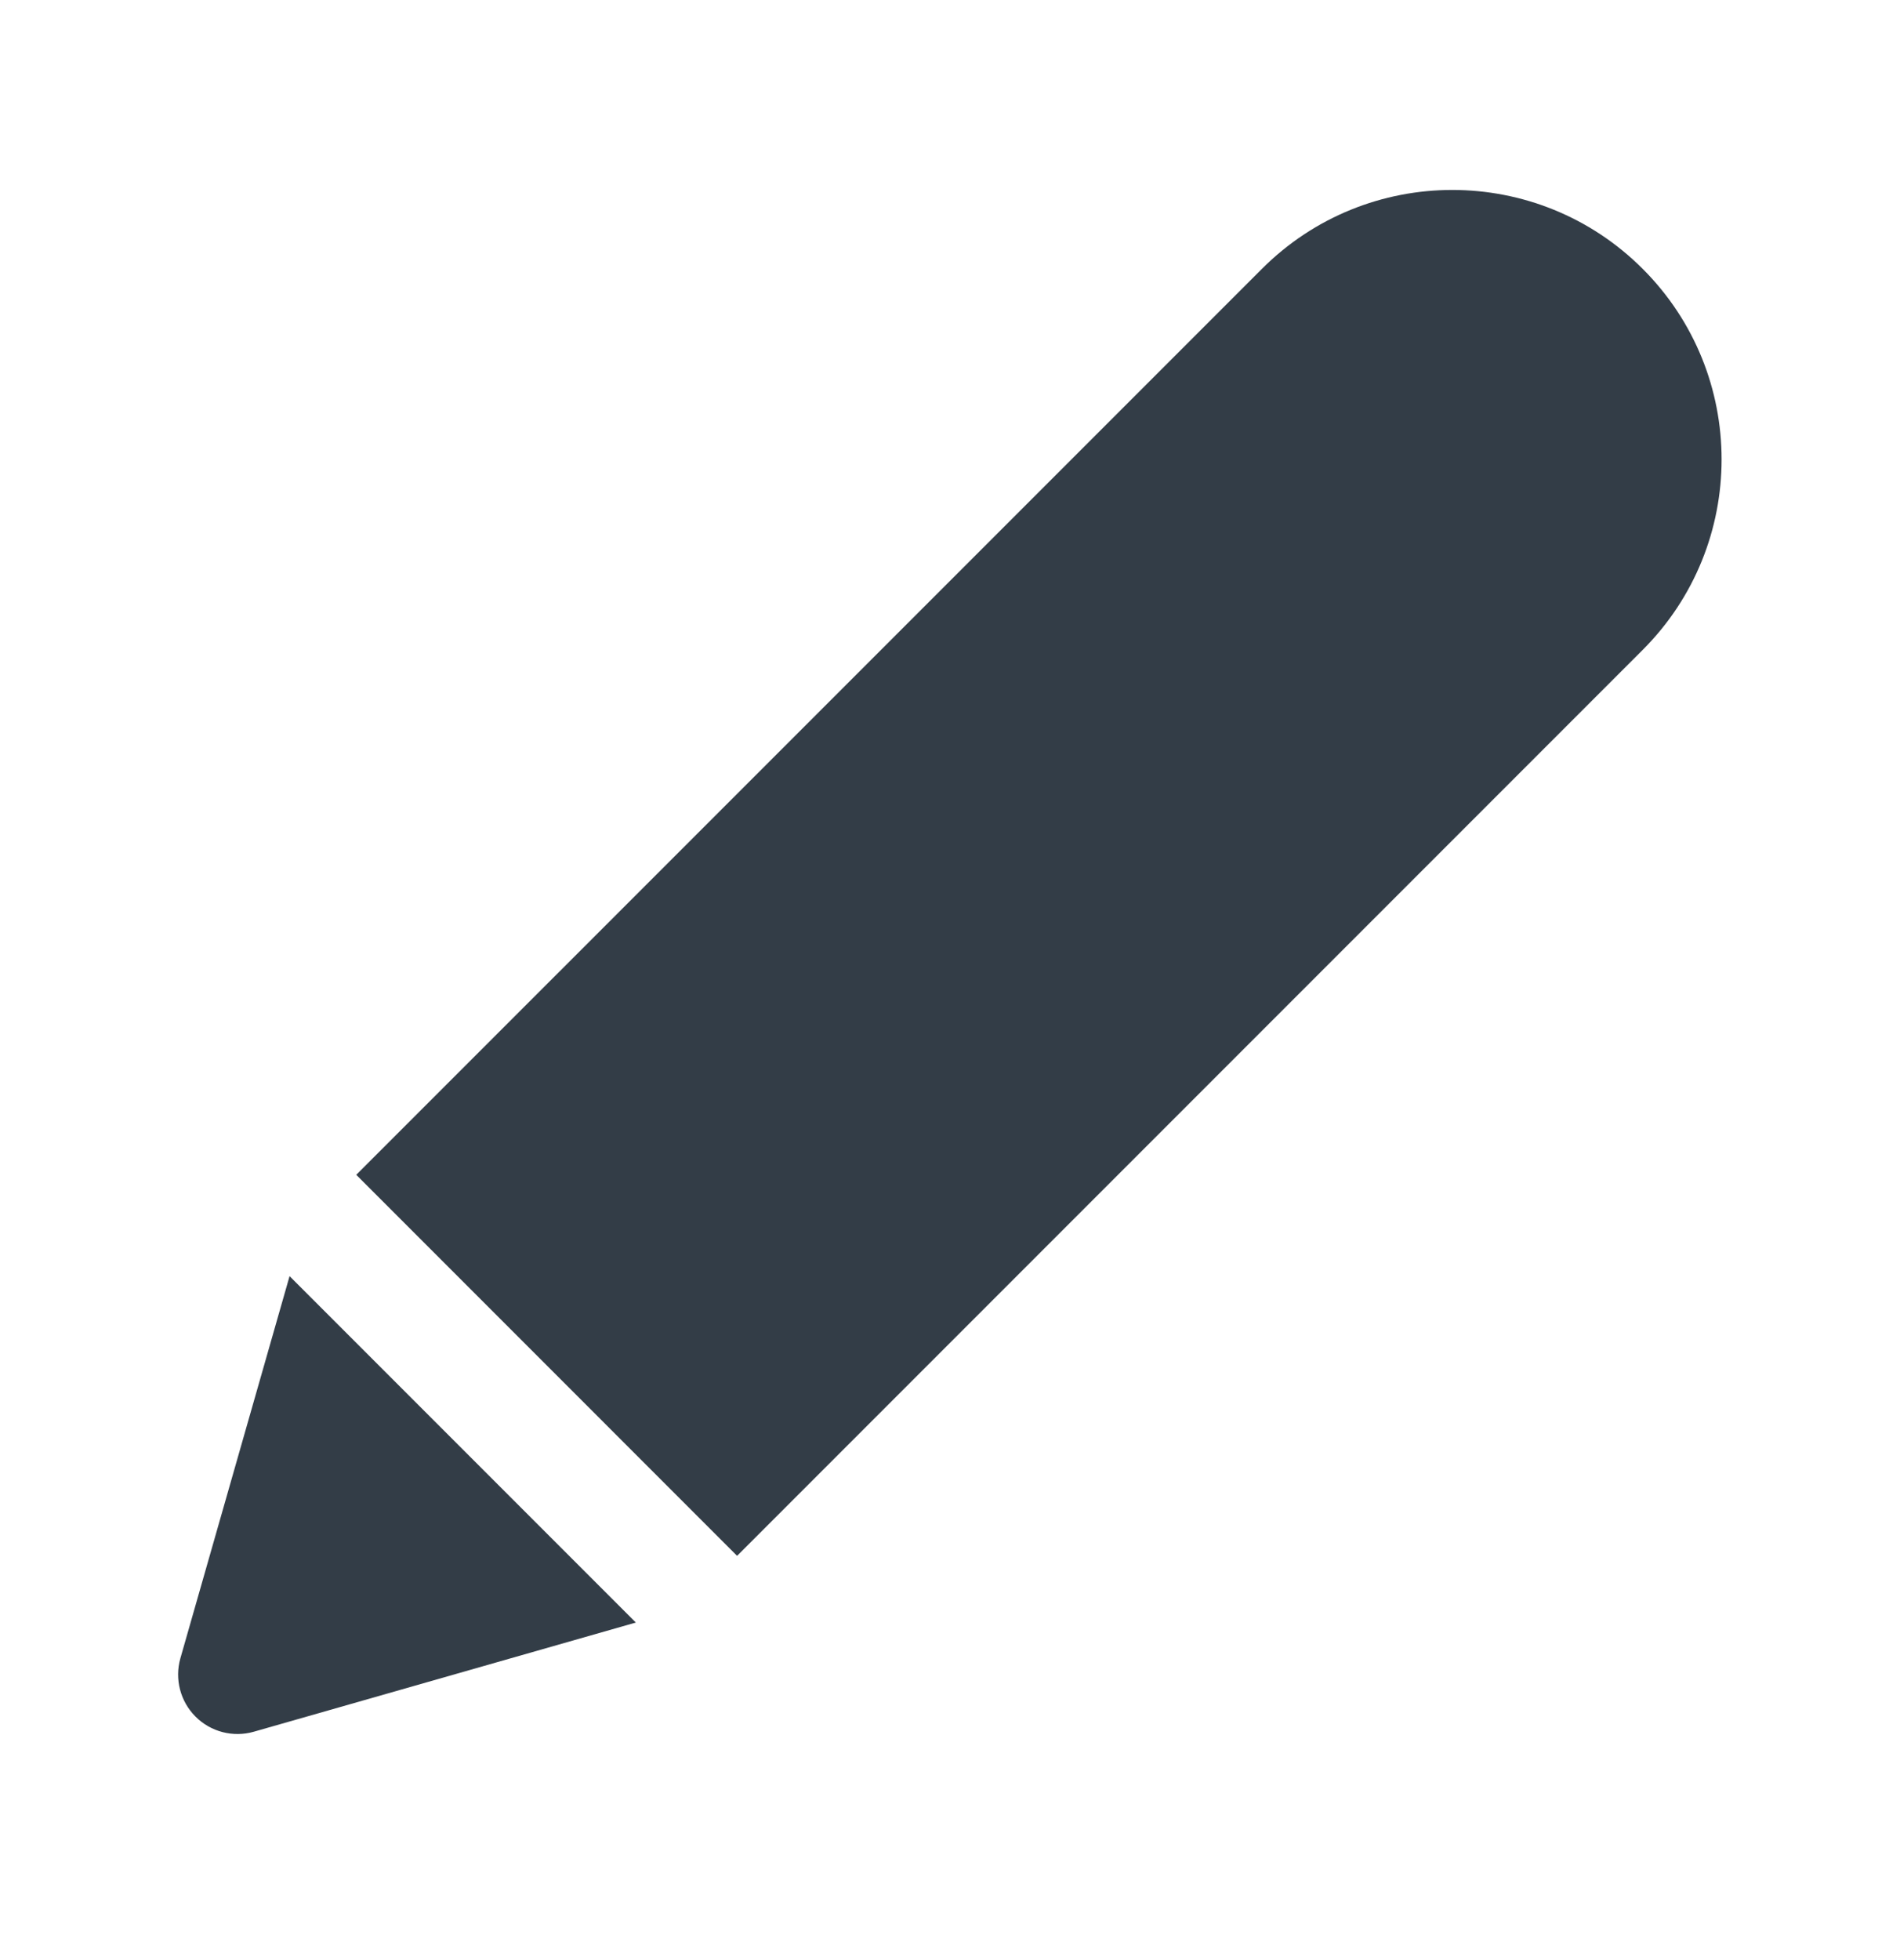 <svg width="32" height="33" viewBox="0 0 32 33" fill="none" xmlns="http://www.w3.org/2000/svg">
<path d="M21.253 4.527C23.024 2.755 25.896 2.755 27.667 4.527C29.438 6.298 29.438 9.17 27.667 10.941L12.414 26.194L6 19.779L21.253 4.527Z" fill="#333D47"/>
<path d="M4.877 21.485L3.038 27.919C2.939 28.268 3.036 28.644 3.293 28.901C3.55 29.158 3.926 29.255 4.275 29.155L10.709 27.317L4.877 21.485Z" fill="#333D47"/>
</svg>
